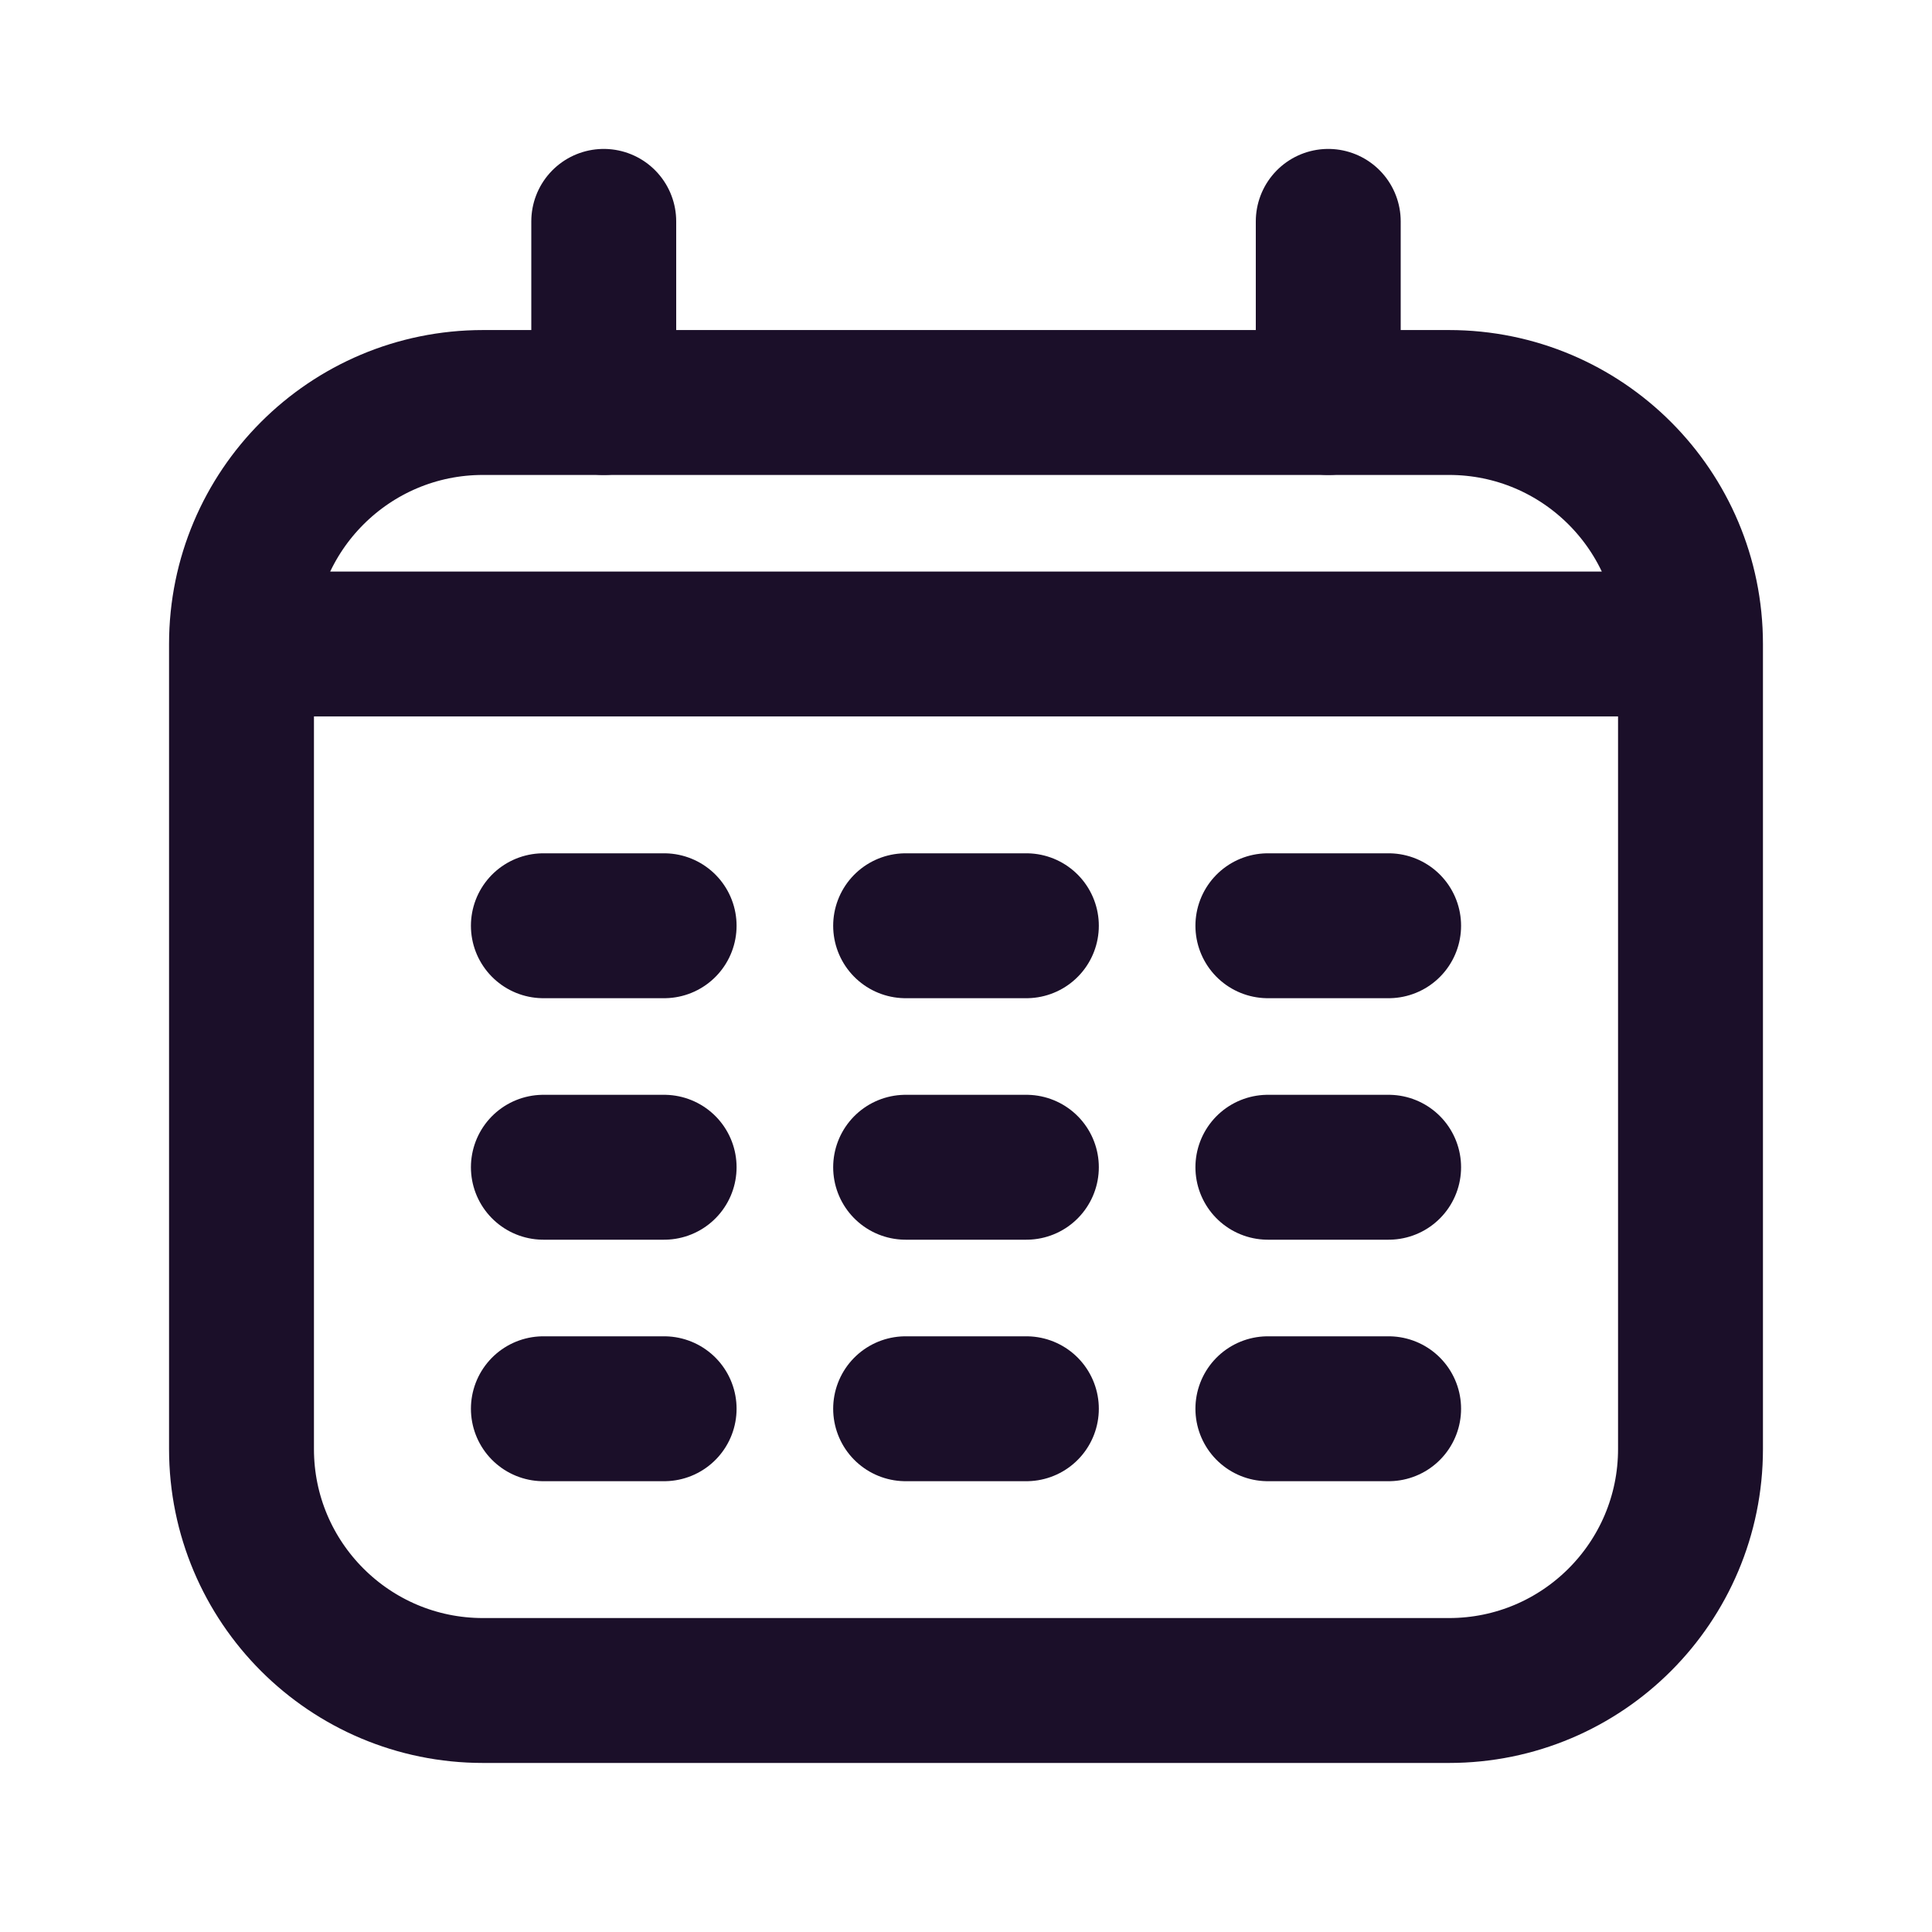 <svg width="24" height="24" viewBox="0 0 24 24" fill="none" xmlns="http://www.w3.org/2000/svg">
<path d="M20.5 8H3.5M6 21H18C19.657 21 21 19.657 21 18V8C21 6.343 19.657 5 18 5H6C4.343 5 3 6.343 3 8V18C3 19.657 4.343 21 6 21Z" stroke="#1b0f29" stroke-width="1.8" stroke-linecap="round"/>
<path d="M7.5 5V2.75" stroke="#1b0f29" stroke-width="1.8" stroke-linecap="round" stroke-linejoin="round"/>
<path d="M16.5 5V2.75" stroke="#1b0f29" stroke-width="1.8" stroke-linecap="round" stroke-linejoin="round"/>
<path d="M8.25 17.5H6.75M8.25 14.5H6.75M8.25 11.5H6.75M12.75 17.5H11.25M12.75 14.5H11.25M12.75 11.5H11.25M17.25 17.5H15.75M17.25 14.5H15.75M17.25 11.5H15.75" stroke="#1b0f29" stroke-width="1.8" stroke-linecap="round"/>
</svg>

